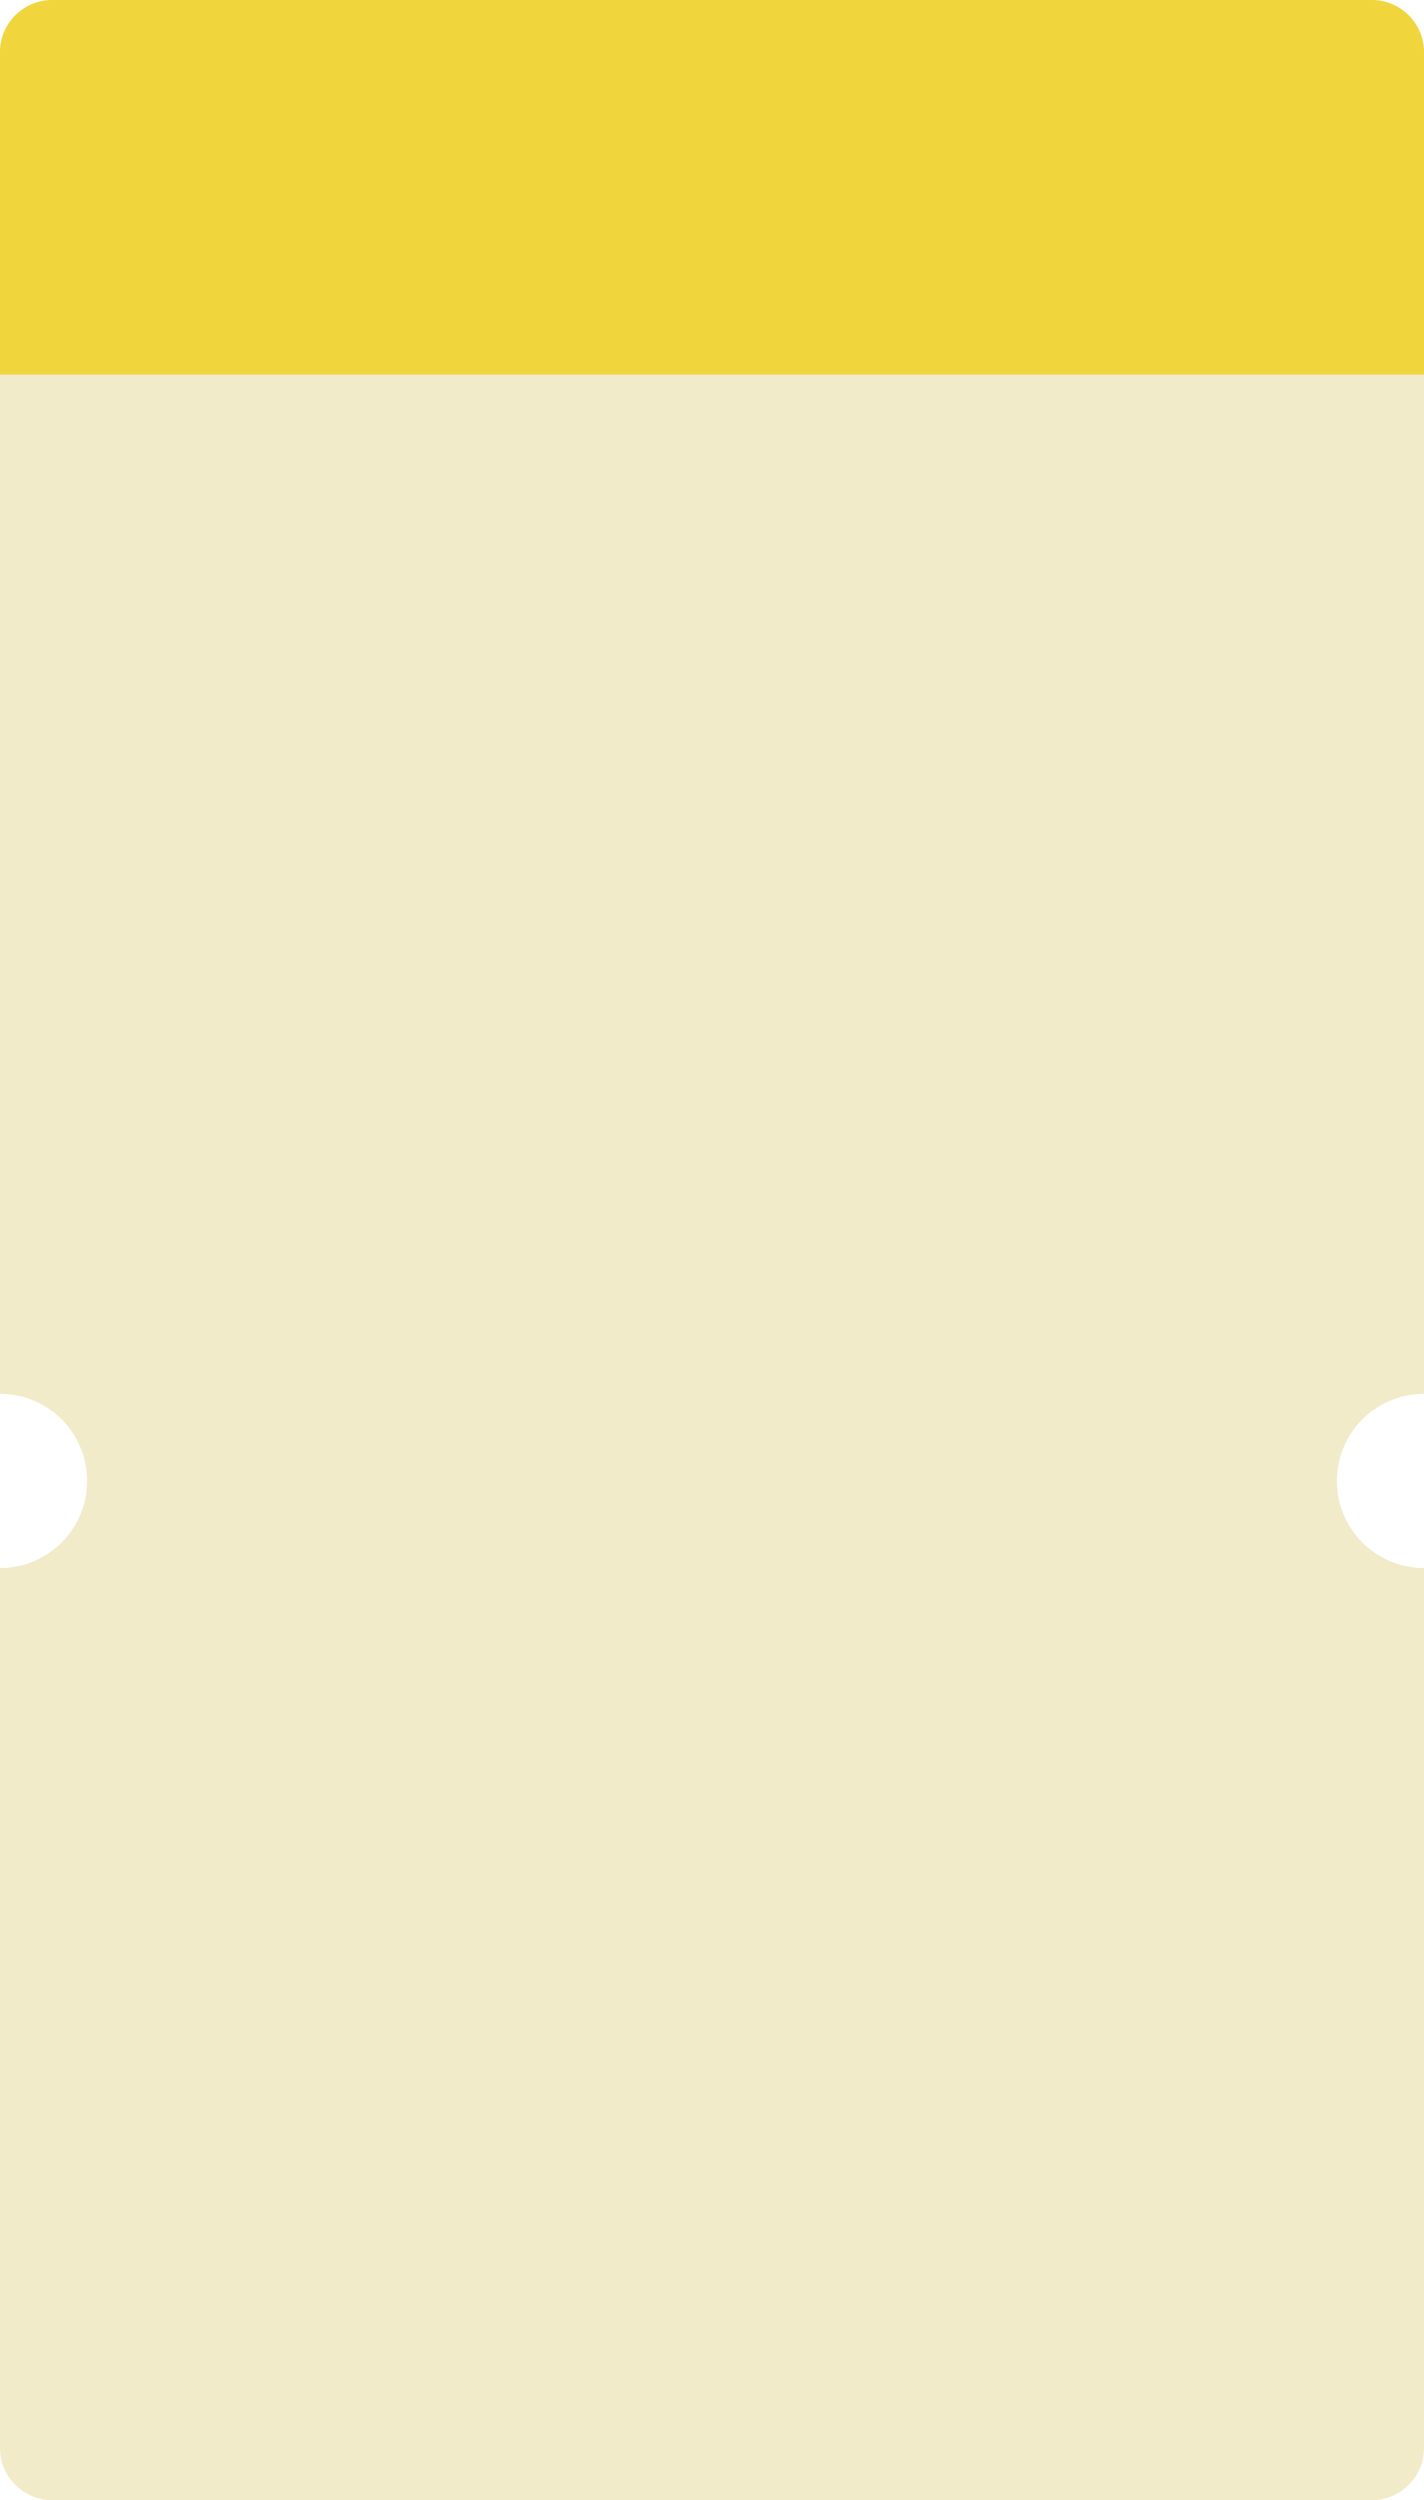 <svg width="327" height="574" viewBox="0 0 327 574" fill="none" xmlns="http://www.w3.org/2000/svg">
    <path fill-rule="evenodd" clip-rule="evenodd" d="M0 12C0 5.373 5.373 0 12 0h303c6.627 0 12 5.373 12 12v308c-11.046 0-20 8.954-20 20s8.954 20 20 20v202c0 6.627-5.373 12-12 12H12c-6.627 0-12-5.373-12-12V360c11.046 0 20-8.954 20-20s-8.954-20-20-20V12z" fill="#F1EBCA"/>
    <path d="M0 12C0 5.373 5.373 0 12 0h303c6.627 0 12 5.373 12 12v74H0V12z" fill="#F0D53D"/>
</svg>
